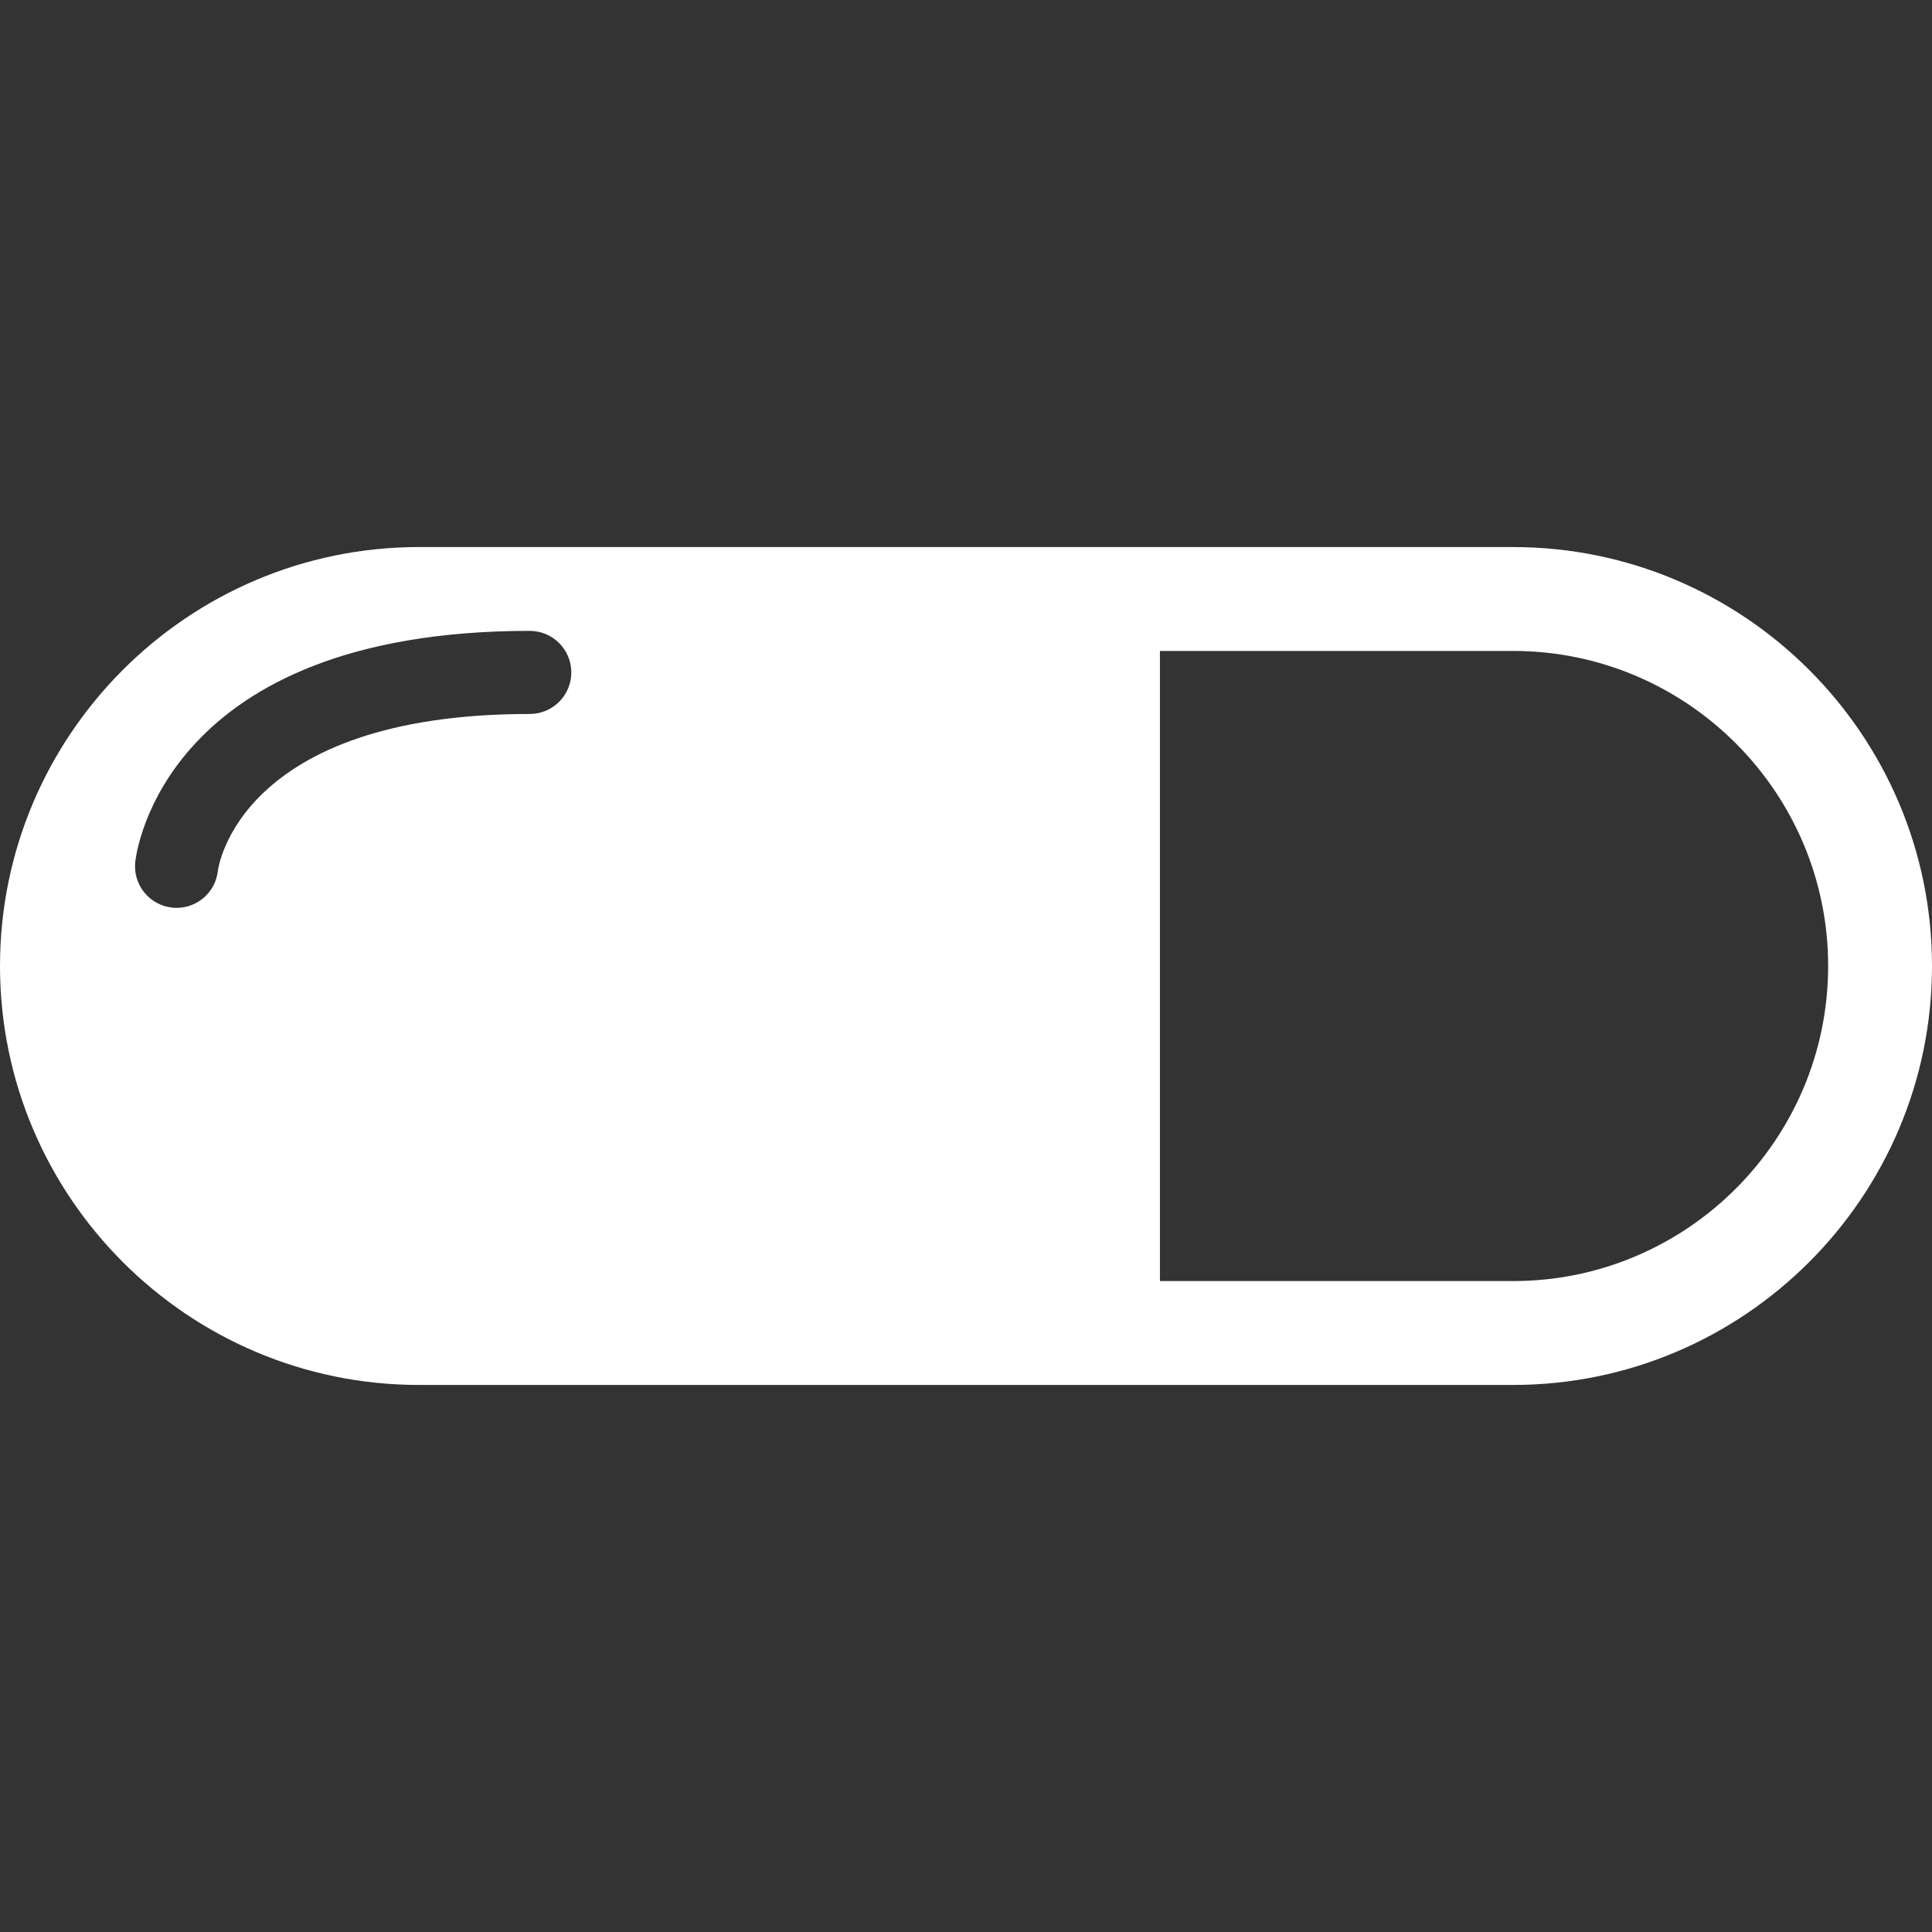 <?xml version="1.0" encoding="iso-8859-1"?>
<!-- Generator: Adobe Illustrator 16.0.0, SVG Export Plug-In . SVG Version: 6.00 Build 0)  -->
<!DOCTYPE svg PUBLIC "-//W3C//DTD SVG 1.1//EN" "http://www.w3.org/Graphics/SVG/1.1/DTD/svg11.dtd">
<svg fill="#fff" version="1.1" id="Capa_1" xmlns="http://www.w3.org/2000/svg" xmlns:xlink="http://www.w3.org/1999/xlink" x="0px" y="0px"
	 width="520.532px" height="520.532px" viewBox="0 0 520.532 520.532" style="enable-background:new 0 0 520.532 520.532;"
	 xml:space="preserve">
<rect x="0" y="0" width="520.532" height="520.532" fill="#333333" stroke="none"/>
<g>
	<path d="M407.666,147.391H112.875C50.637,147.391,0,198.025,0,260.263c0,62.24,50.637,112.878,112.875,112.878h294.791
		c62.229,0,112.866-50.638,112.866-112.878C520.532,198.025,469.9,147.391,407.666,147.391z M142.727,192.363
		c-78.586,0-83.98,41.81-84.021,42.238c-0.618,5.739-5.467,10.001-11.121,10.001c-0.393,0-0.798-0.018-1.197-0.068
		c-6.156-0.653-10.604-6.18-9.945-12.32c0.272-2.545,7.802-62.241,106.284-62.241c6.18,0,11.198,5.012,11.198,11.198
		S148.913,192.363,142.727,192.363z M407.666,345.153h-95.151V175.379h95.151c46.808,0,84.885,38.083,84.885,84.884
		C492.55,307.07,454.473,345.153,407.666,345.153z"/>
</g>
<g>
</g>
<g>
</g>
<g>
</g>
<g>
</g>
<g>
</g>
<g>
</g>
<g>
</g>
<g>
</g>
<g>
</g>
<g>
</g>
<g>
</g>
<g>
</g>
<g>
</g>
<g>
</g>
<g>
</g>
</svg>
